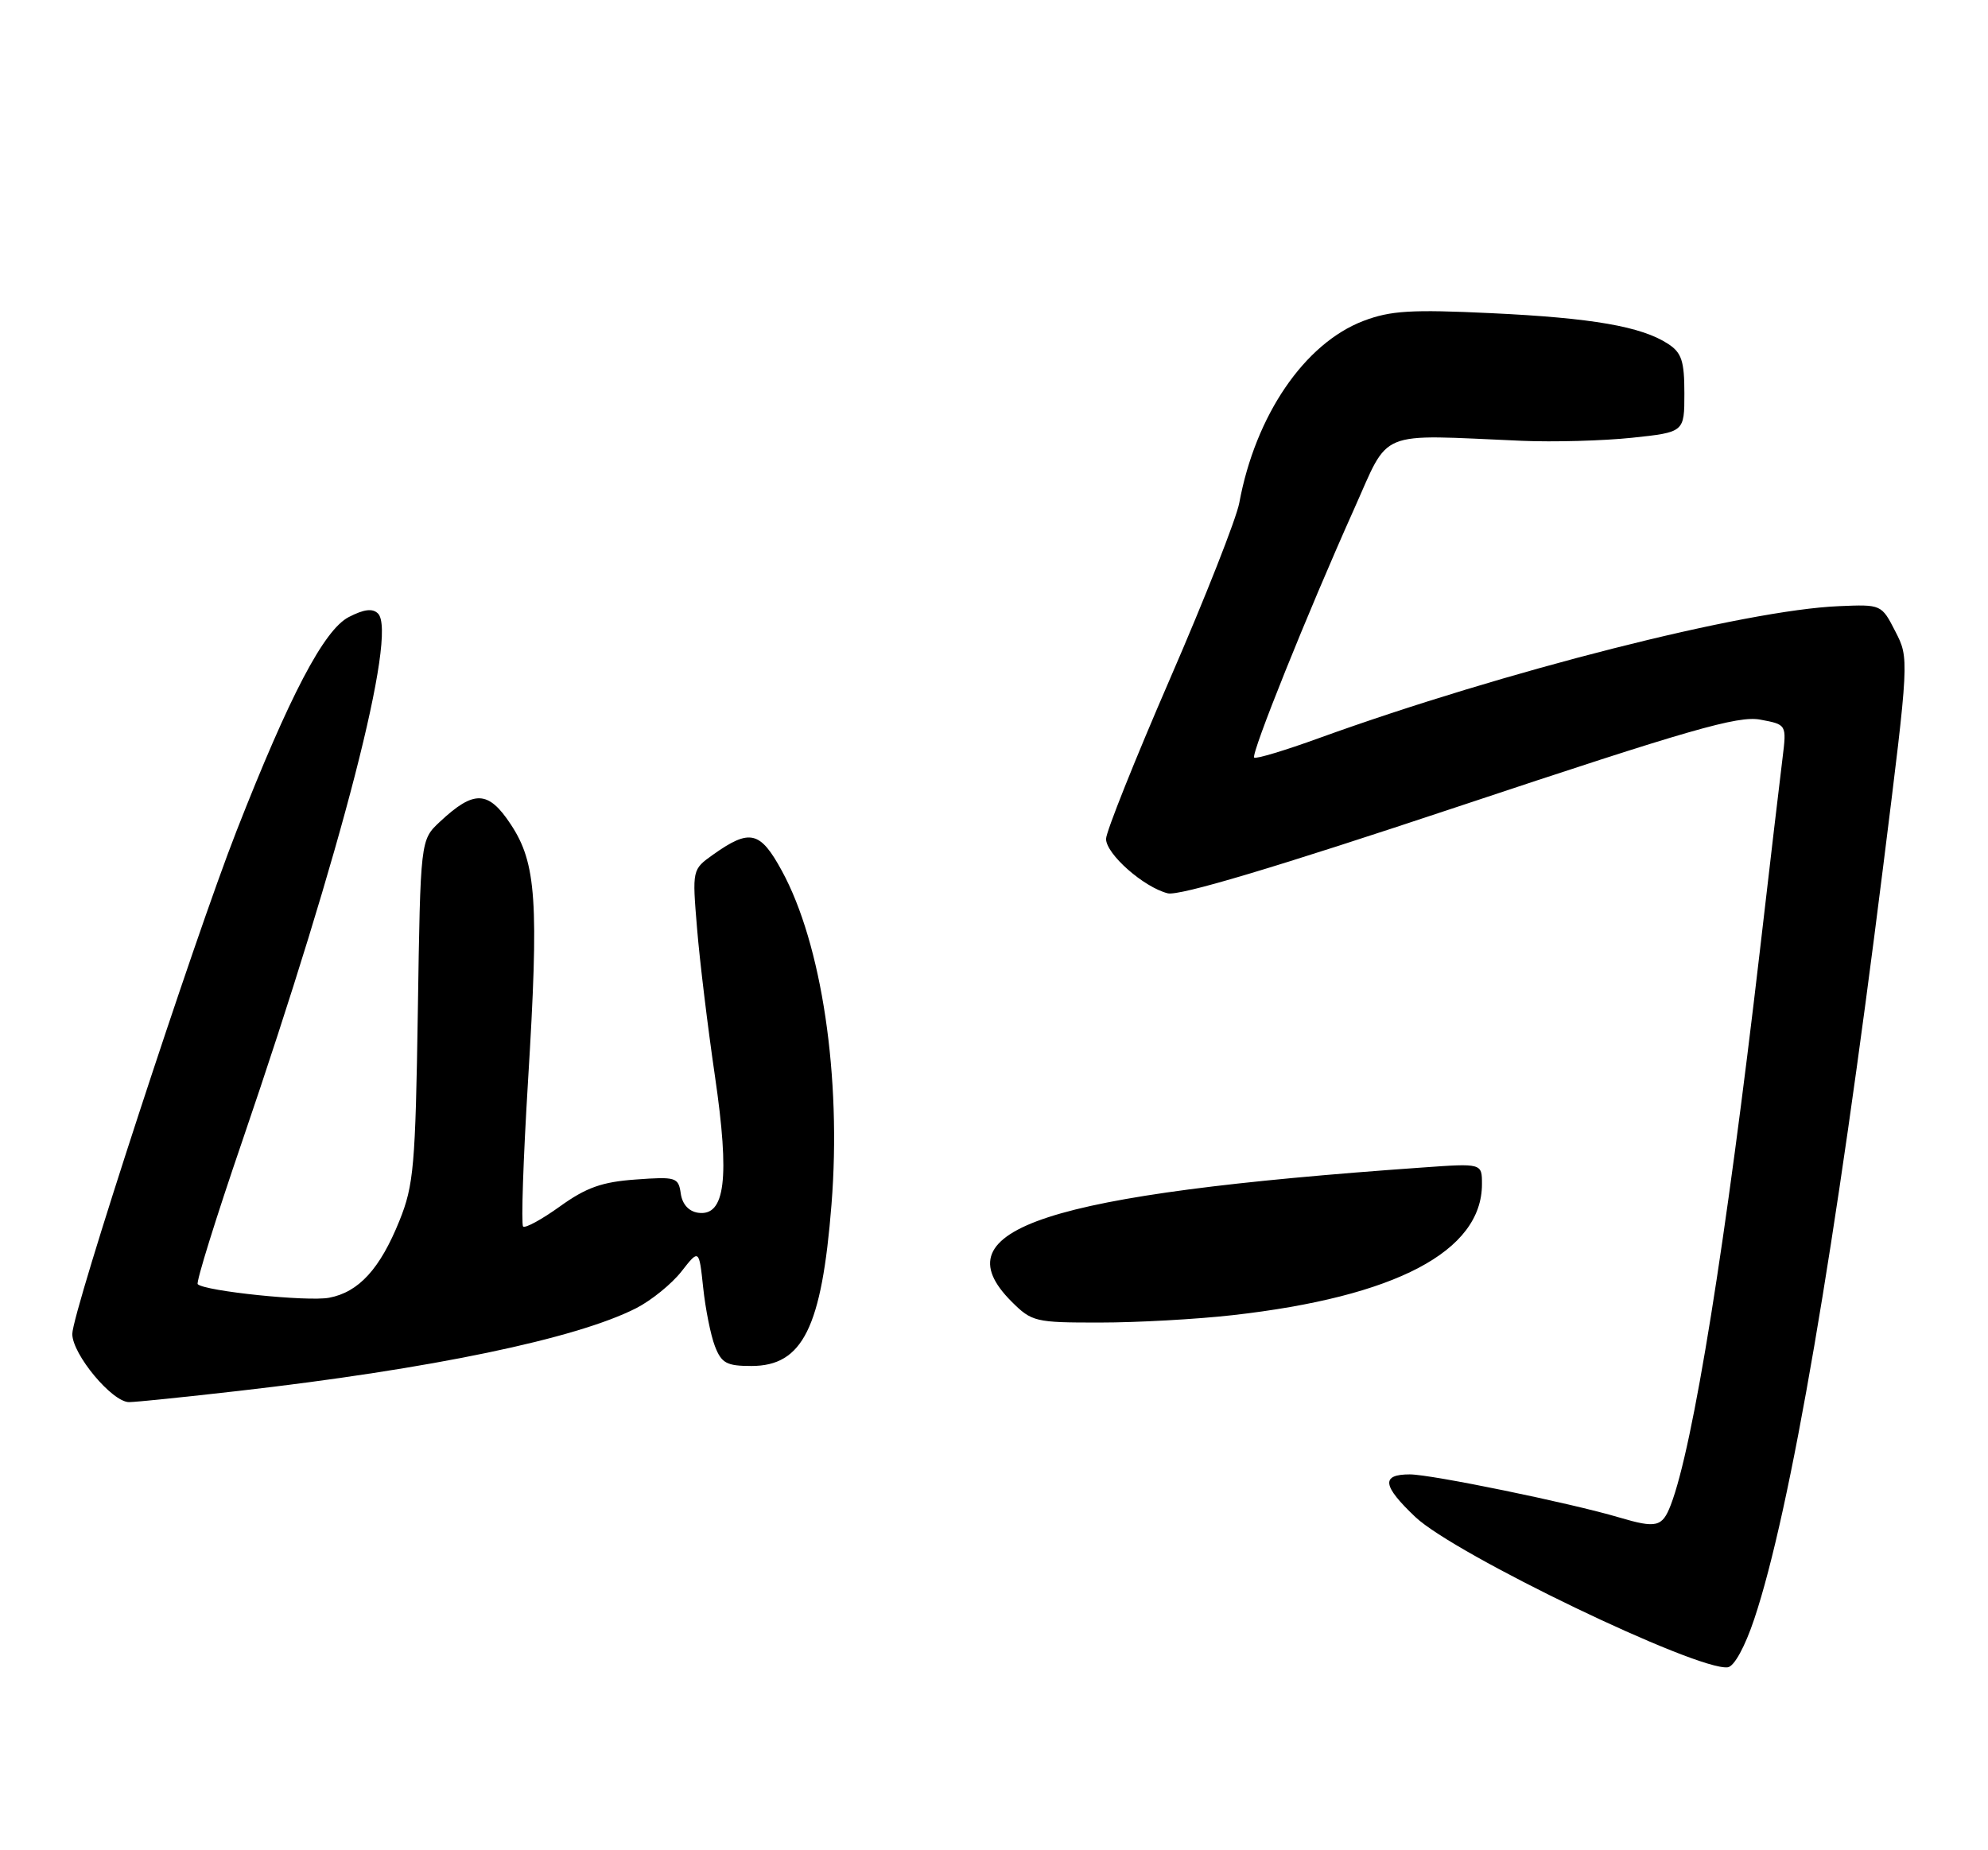 <?xml version="1.0" encoding="UTF-8" standalone="no"?>
<!DOCTYPE svg PUBLIC "-//W3C//DTD SVG 1.1//EN" "http://www.w3.org/Graphics/SVG/1.1/DTD/svg11.dtd" >
<svg xmlns="http://www.w3.org/2000/svg" xmlns:xlink="http://www.w3.org/1999/xlink" version="1.1" viewBox="0 0 275 256">
 <g >
 <path fill="currentColor"
d=" M 242.67 224.00 C 247.67 209.06 253.88 172.77 260.51 119.80 C 264.10 91.10 264.10 91.10 262.18 87.36 C 260.27 83.63 260.25 83.62 254.38 83.87 C 241.40 84.40 208.02 92.88 182.50 102.11 C 177.77 103.83 173.71 105.05 173.49 104.82 C 173.01 104.35 180.89 84.76 187.28 70.50 C 192.33 59.25 190.21 60.12 210.50 60.99 C 214.90 61.18 221.76 60.99 225.75 60.57 C 233.00 59.80 233.00 59.80 233.00 54.42 C 233.00 49.95 232.62 48.80 230.75 47.58 C 227.06 45.17 220.25 43.99 206.28 43.33 C 195.20 42.80 192.35 42.98 188.61 44.40 C 180.45 47.52 173.67 57.46 171.43 69.58 C 171.03 71.74 166.72 82.69 161.85 93.91 C 156.98 105.14 153.00 115.11 153.00 116.07 C 153.00 118.17 158.21 122.76 161.53 123.60 C 163.13 124.00 176.38 120.04 201.88 111.54 C 233.72 100.93 240.44 98.99 243.50 99.57 C 247.15 100.25 247.15 100.25 246.58 104.88 C 246.26 107.42 244.85 119.40 243.45 131.50 C 238.75 171.94 234.21 200.22 231.11 208.25 C 229.94 211.29 229.12 211.48 223.99 209.96 C 217.25 207.96 198.00 204.00 195.02 204.00 C 191.01 204.00 191.21 205.56 195.79 209.90 C 201.26 215.08 234.81 231.22 239.00 230.69 C 239.89 230.58 241.38 227.86 242.67 224.00 Z  M 33.00 192.45 C 59.68 189.40 79.71 185.23 88.01 181.00 C 90.10 179.93 92.91 177.65 94.26 175.93 C 96.70 172.81 96.70 172.81 97.27 178.15 C 97.58 181.09 98.31 184.74 98.89 186.25 C 99.80 188.61 100.51 189.00 103.94 189.00 C 111.04 189.00 113.67 183.70 115.02 166.66 C 116.42 149.03 113.68 130.60 108.15 120.48 C 105.15 114.97 103.72 114.64 98.64 118.25 C 95.75 120.31 95.75 120.31 96.42 128.41 C 96.78 132.86 97.90 142.09 98.90 148.91 C 100.97 163.06 100.32 168.33 96.57 167.80 C 95.27 167.61 94.38 166.62 94.17 165.14 C 93.85 162.90 93.52 162.79 87.94 163.20 C 83.28 163.53 81.09 164.31 77.46 166.92 C 74.94 168.73 72.65 169.98 72.36 169.70 C 72.08 169.41 72.38 160.37 73.04 149.60 C 74.57 124.70 74.21 119.43 70.64 114.04 C 67.54 109.35 65.57 109.28 60.83 113.72 C 58.16 116.22 58.16 116.22 57.80 139.86 C 57.47 161.32 57.23 164.00 55.26 168.89 C 52.57 175.57 49.62 178.79 45.52 179.56 C 42.53 180.12 28.32 178.65 27.35 177.68 C 27.10 177.43 29.87 168.51 33.52 157.86 C 47.32 117.48 55.01 87.61 52.29 84.89 C 51.54 84.14 50.35 84.29 48.24 85.38 C 44.82 87.15 40.06 96.22 32.71 115.00 C 26.79 130.12 10.00 181.55 10.00 184.57 C 10.00 187.38 15.51 194.00 17.85 194.00 C 18.76 194.00 25.57 193.30 33.00 192.45 Z  M 170.50 181.97 C 193.04 179.43 205.00 173.14 205.00 163.83 C 205.00 160.95 205.00 160.95 196.75 161.54 C 144.58 165.22 129.87 170.02 139.92 180.08 C 142.74 182.89 143.19 183.00 152.17 182.99 C 157.30 182.99 165.55 182.53 170.50 181.97 Z "/>
</g>
</svg>